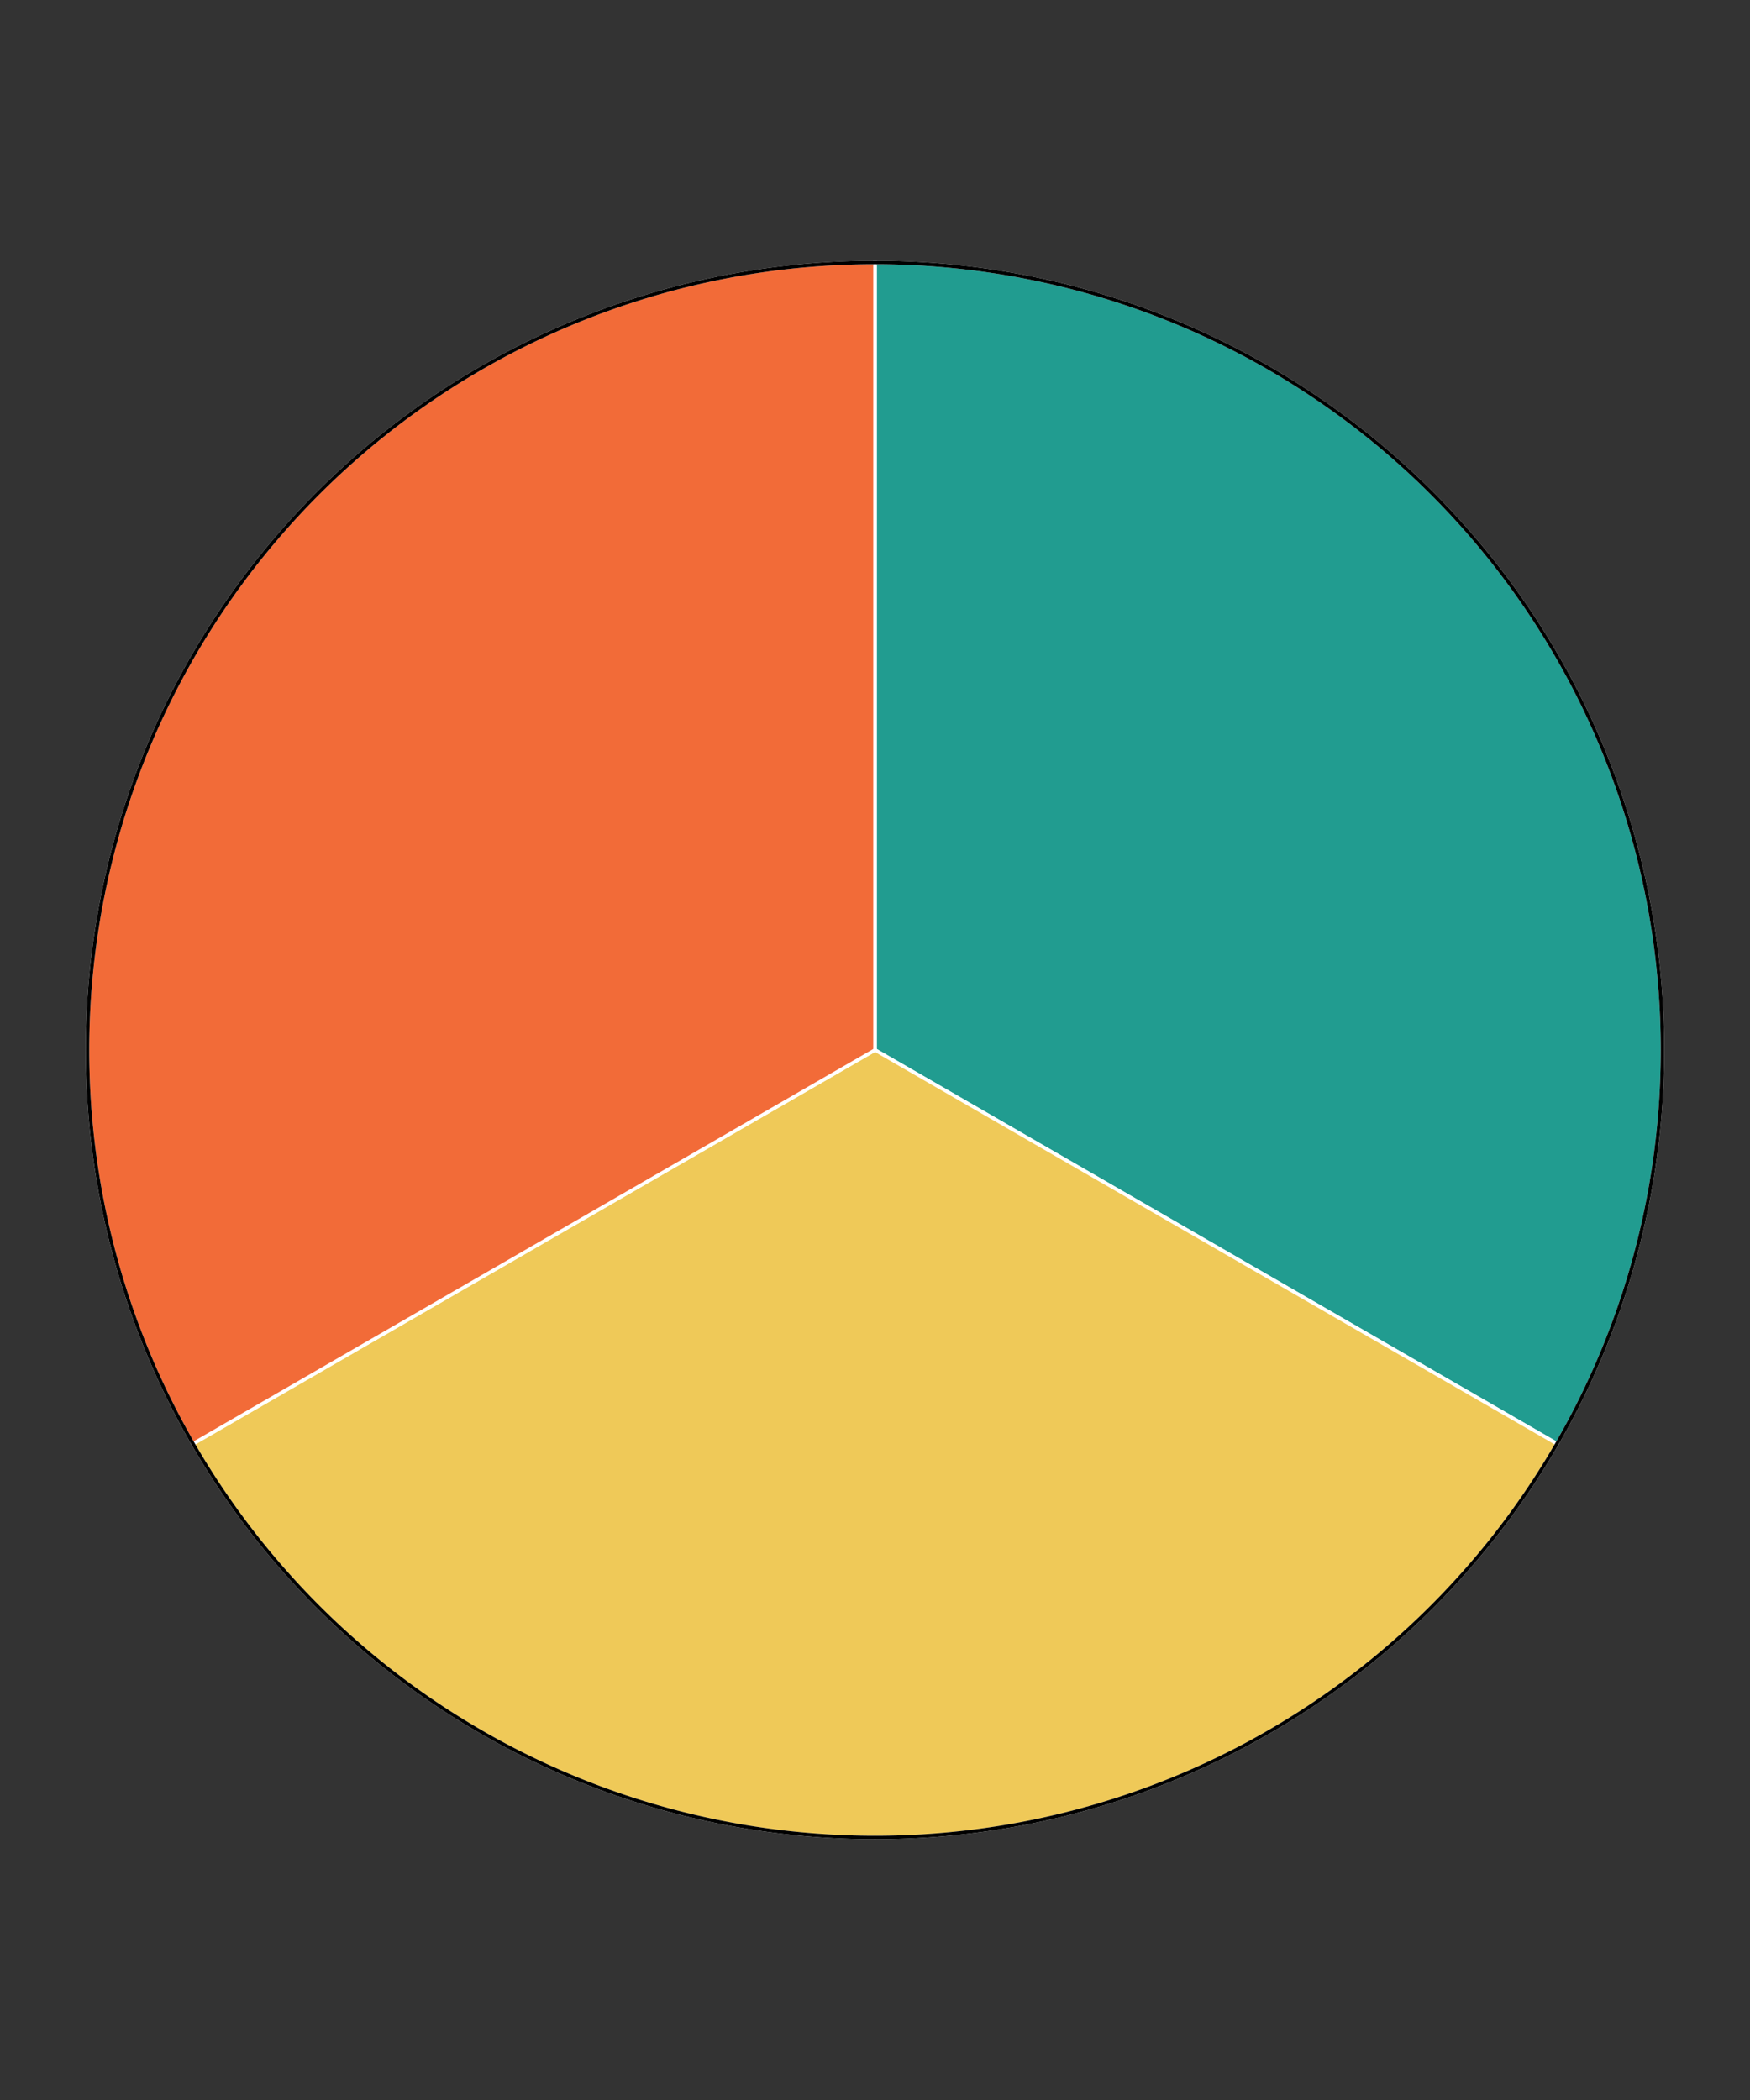 <svg width="500" height="600"><rect width="100%" height="100%" fill="#333333" stroke="none"/><g><path d="M250,300 L250,75 A225,225, 0 0,1 444.856,412.5 Z" fill="#219C90" stroke="white"><title>One: 1 
 33.33%</title></path><path d="M250,300 L444.856,412.5 A225,225, 0 0,1 55.144,412.5 Z" fill="#EFC958" stroke="white"><title>Two: 1 
 33.33%</title></path><path d="M250,300 L55.144,412.5 A225,225, 0 0,1 250,75 Z" fill="#F26B38" stroke="white"><title>Three: 1 
 33.33%</title></path><path d="M250, 300 m-225, 0 a225,225 0 1,0 450,0 a225,225 0 1,0 -450,0" fill="none" stroke="black"></path></g></svg>